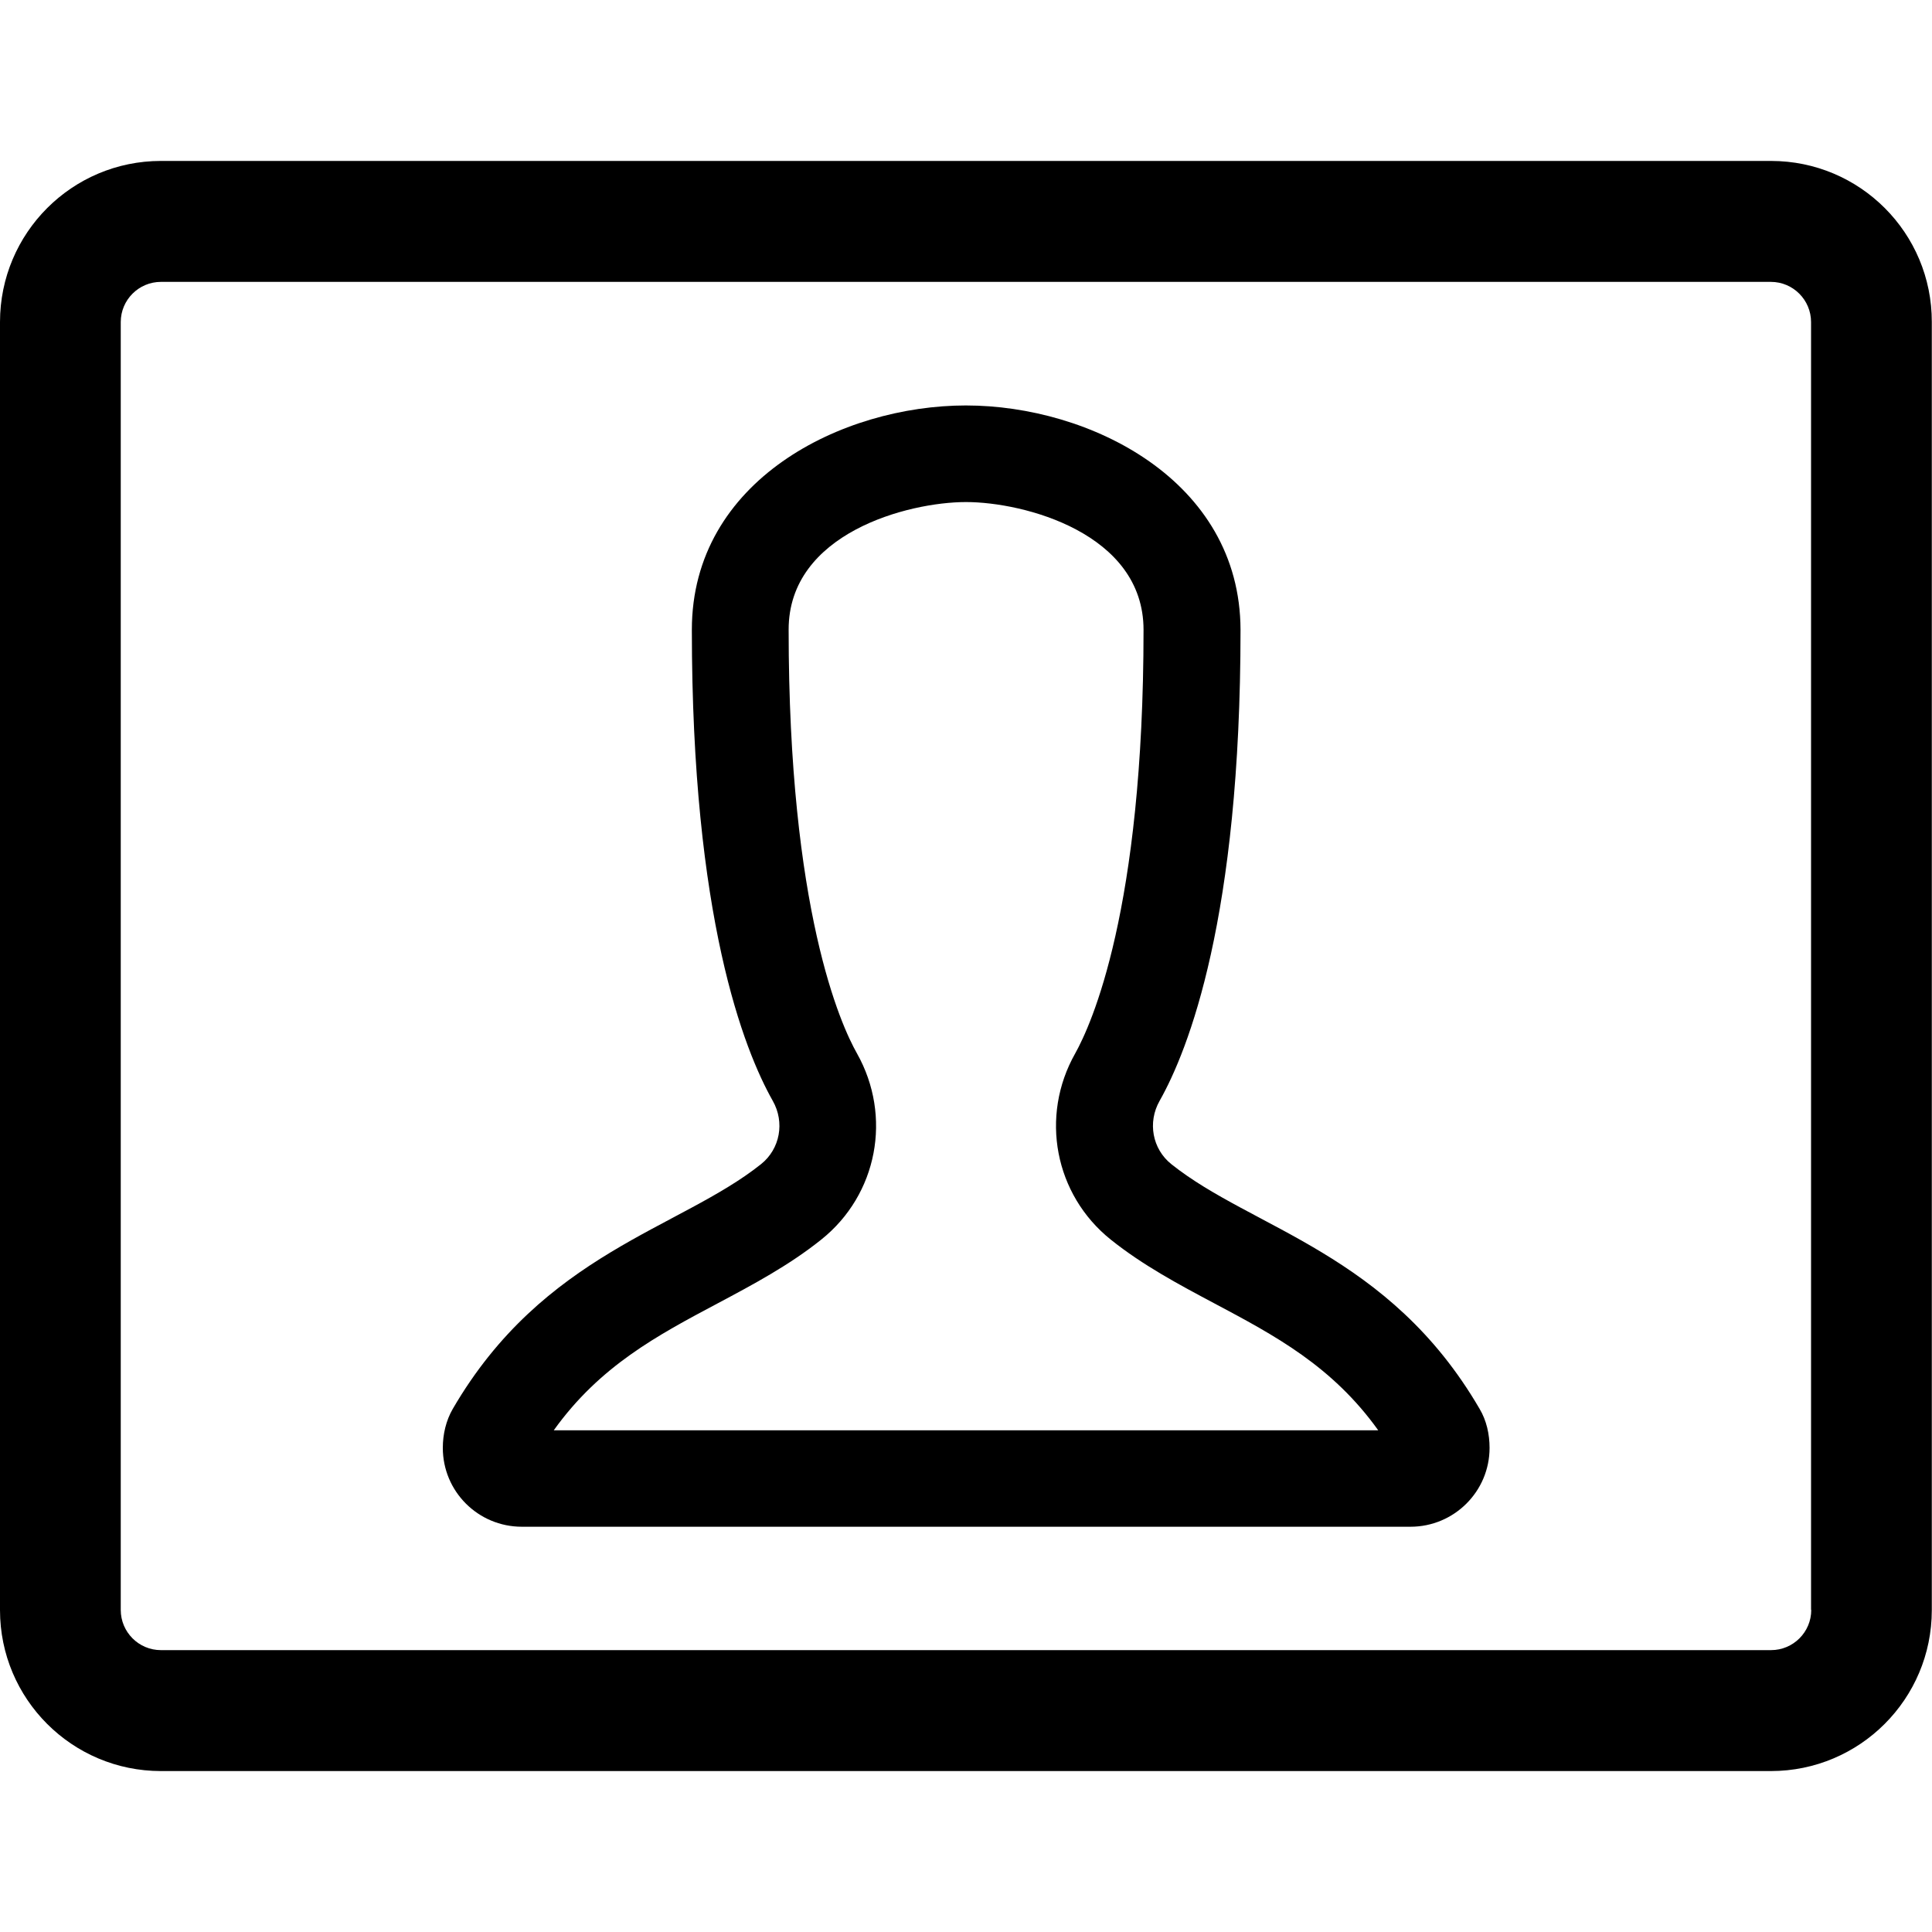 <?xml version="1.0" standalone="no"?>
<!DOCTYPE svg PUBLIC "-//W3C//DTD SVG 1.1//EN" "http://www.w3.org/Graphics/SVG/1.1/DTD/svg11.dtd"><svg t="1565265122129"
    class="icon" viewBox="0 0 1024 1024" version="1.1" xmlns="http://www.w3.org/2000/svg" p-id="23227"
    xmlns:xlink="http://www.w3.org/1999/xlink" width="200" height="200">
    <defs>
        <style type="text/css"></style>
    </defs>
    <path
        d="M938.7 85.3H85.3C38.2 85.3 0 123.5 0 170.7v682.7c0 47.1 38.2 85.3 85.3 85.3h853.3c47.1 0 85.3-38.2 85.3-85.3V170.7c0.1-47.2-38.1-85.4-85.2-85.4z m21.3 768c0 11.8-9.6 21.3-21.3 21.3H85.3c-11.8 0-21.3-9.6-21.3-21.3V170.7c0-11.8 9.6-21.3 21.3-21.3h853.3c11.8 0 21.3 9.6 21.3 21.3v682.6z"
        p-id="23228"></path>
    <path
        d="M512 266.1c30.7 0 94.1 16.5 94.1 67.7 0 148.8-27.8 209.4-36.2 224.5-18.9 33.4-10.9 74.9 18.8 98.7 17.1 13.7 36.3 23.9 54.9 33.8 32 17 62.5 33.2 86.9 67.3h-437c24.4-34.1 54.9-50.3 86.9-67.3 18.6-9.9 37.8-20.1 54.9-33.8 29.8-23.8 37.7-65.3 18.9-98.7-8.5-15-36.2-75.7-36.2-224.5-0.1-51.2 63.3-67.7 94-67.7m0-51.2c-65.7 0-145.3 39.6-145.3 118.9 0 152.7 27.6 222.6 42.9 249.7 6.4 11.3 3.9 25.4-6.2 33.5C360.3 651.4 288 664.2 240 746.7c-3.6 6.2-5.3 13.5-5.3 20.7 0 23.1 18.7 41.8 41.9 41.8h471c23.1 0 41.9-18.7 41.9-41.8 0-7.2-1.6-14.5-5.3-20.7-48-82.5-120.4-95.3-163.4-129.7-10.1-8.1-12.6-22.2-6.2-33.5 15.3-27.1 42.9-97 42.9-249.7-0.2-79.3-80-118.9-145.5-118.9z"
        p-id="23229"></path>
</svg>